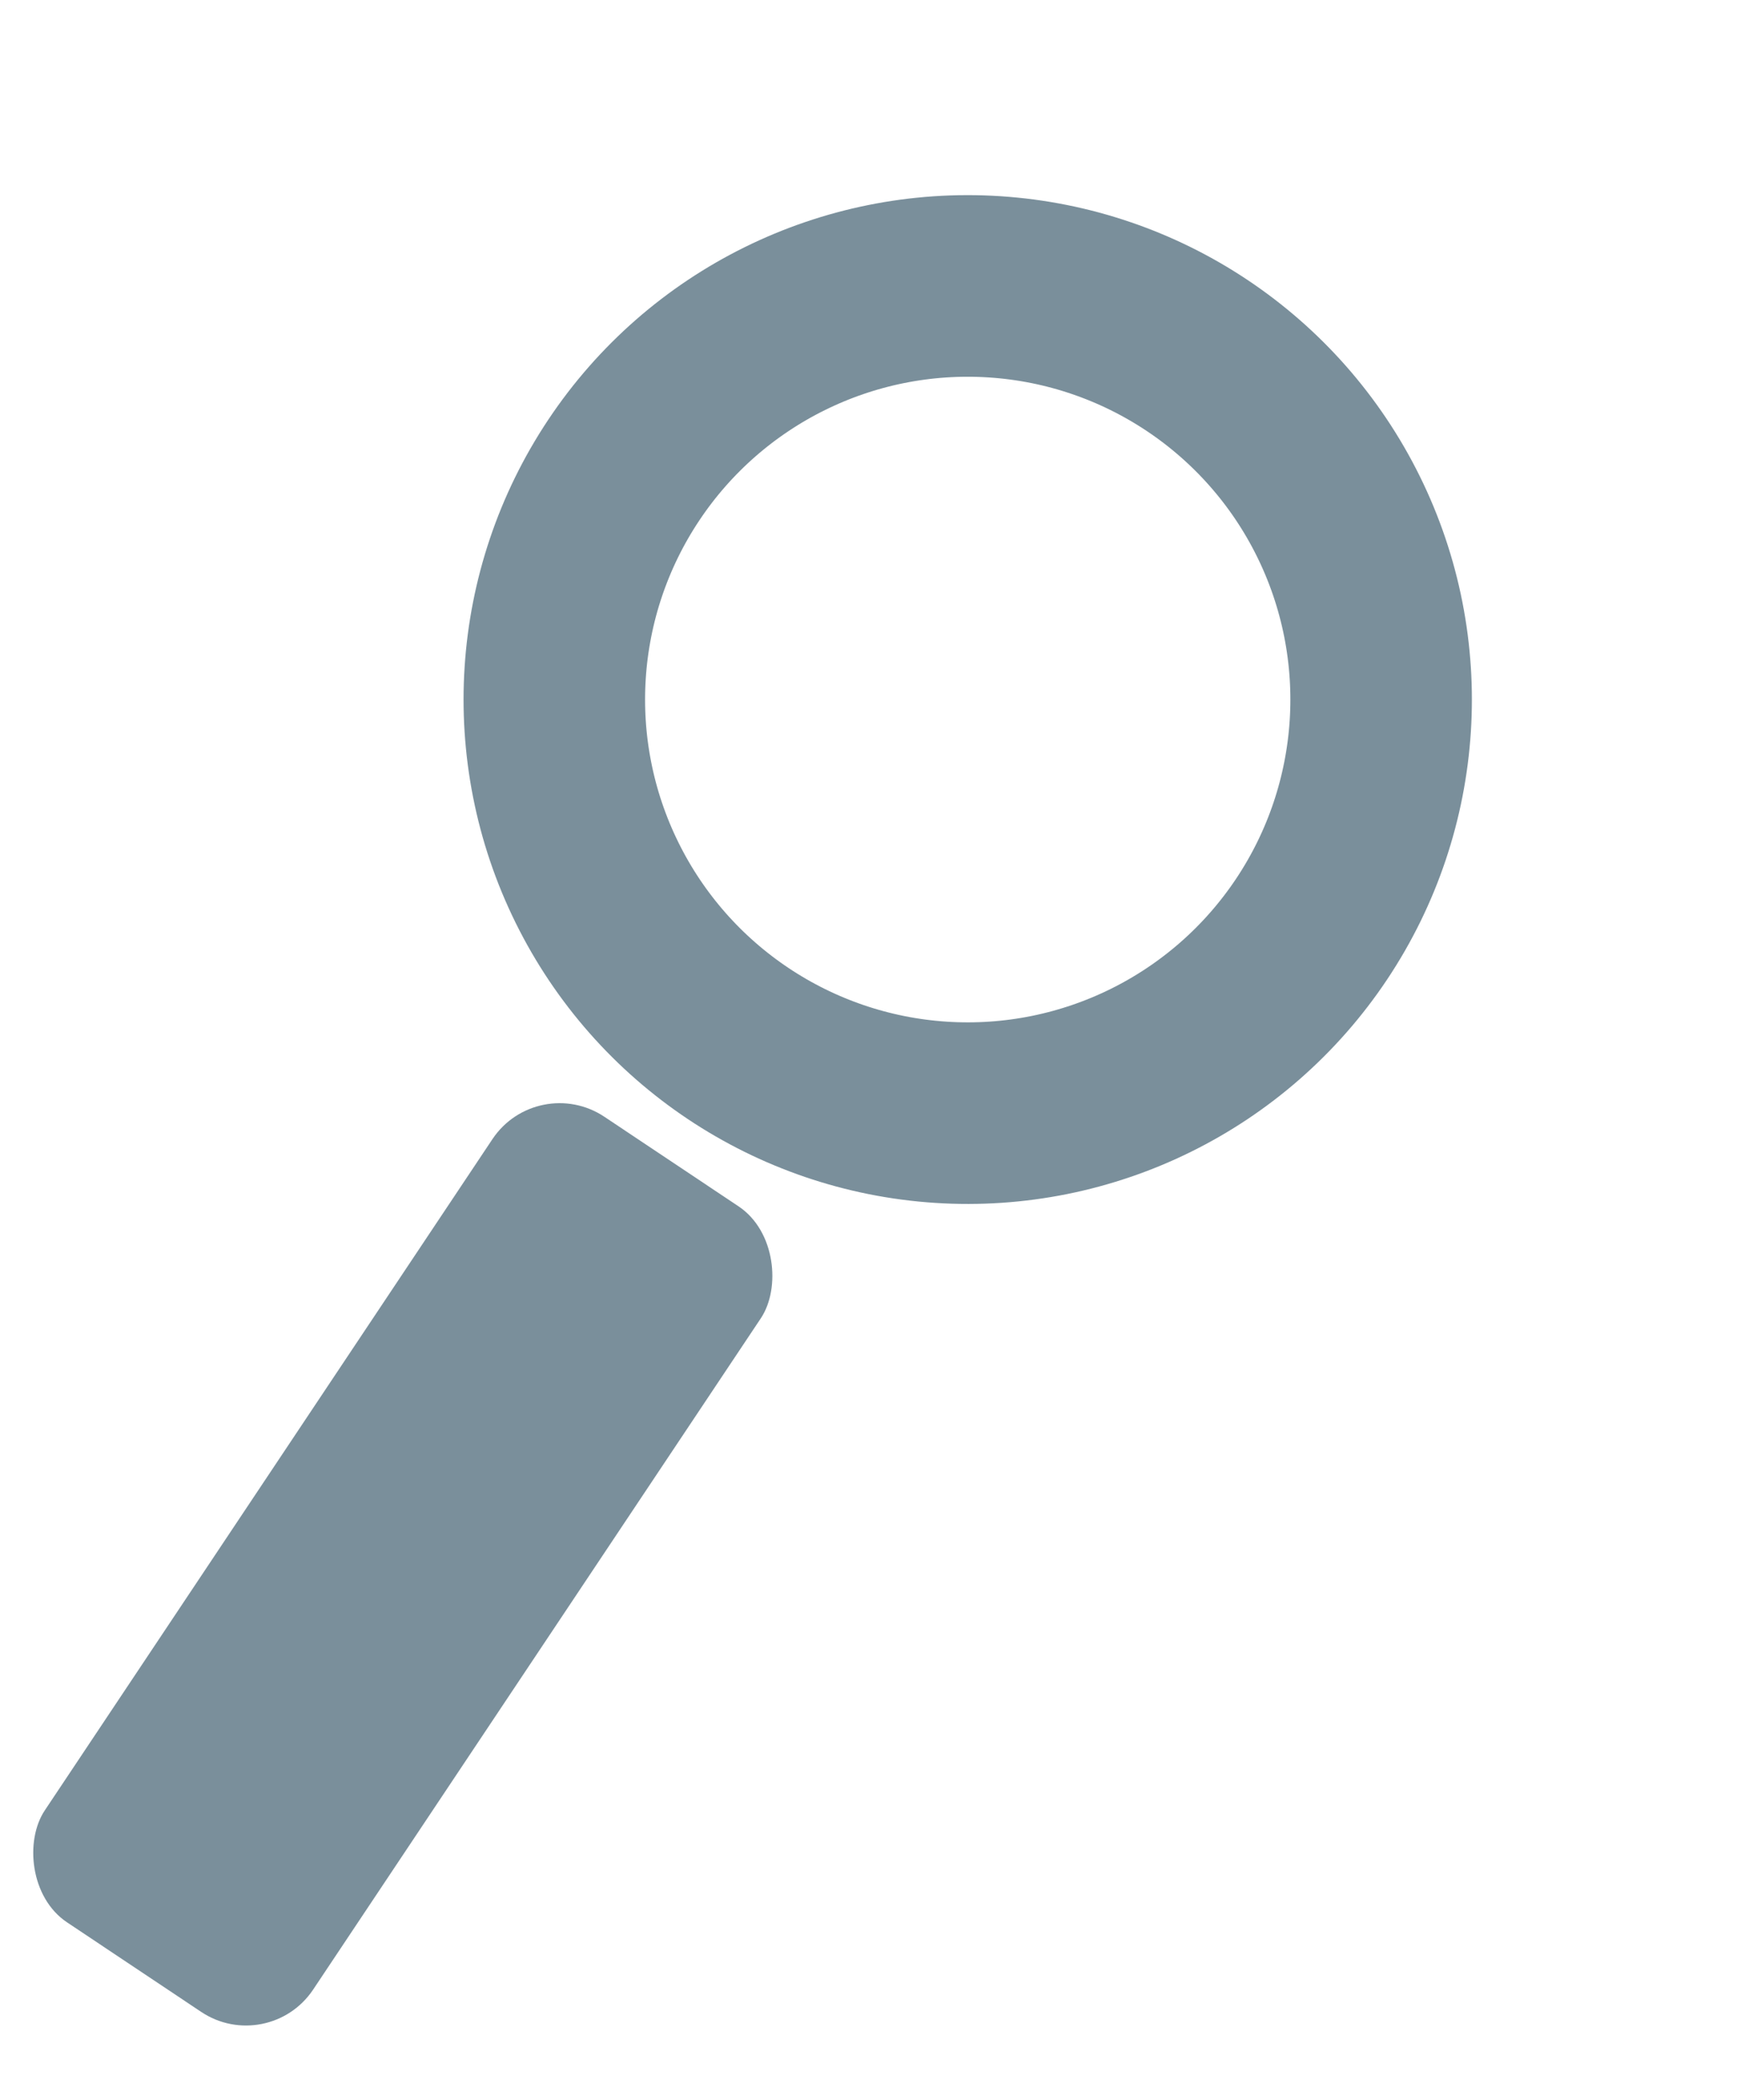 <svg width="24" height="29" viewBox="0 0 24 29" fill="none" xmlns="http://www.w3.org/2000/svg">
<circle cx="13.371" cy="9.661" r="5.712" transform="rotate(33.712 13.371 9.661)" stroke="#7A8F9B" stroke-width="2.508"/>
<rect x="7.423" y="14.804" width="4.458" height="13.375" rx="1.115" transform="rotate(33.712 7.423 14.804)" fill="#7A8F9B"/>
</svg>
